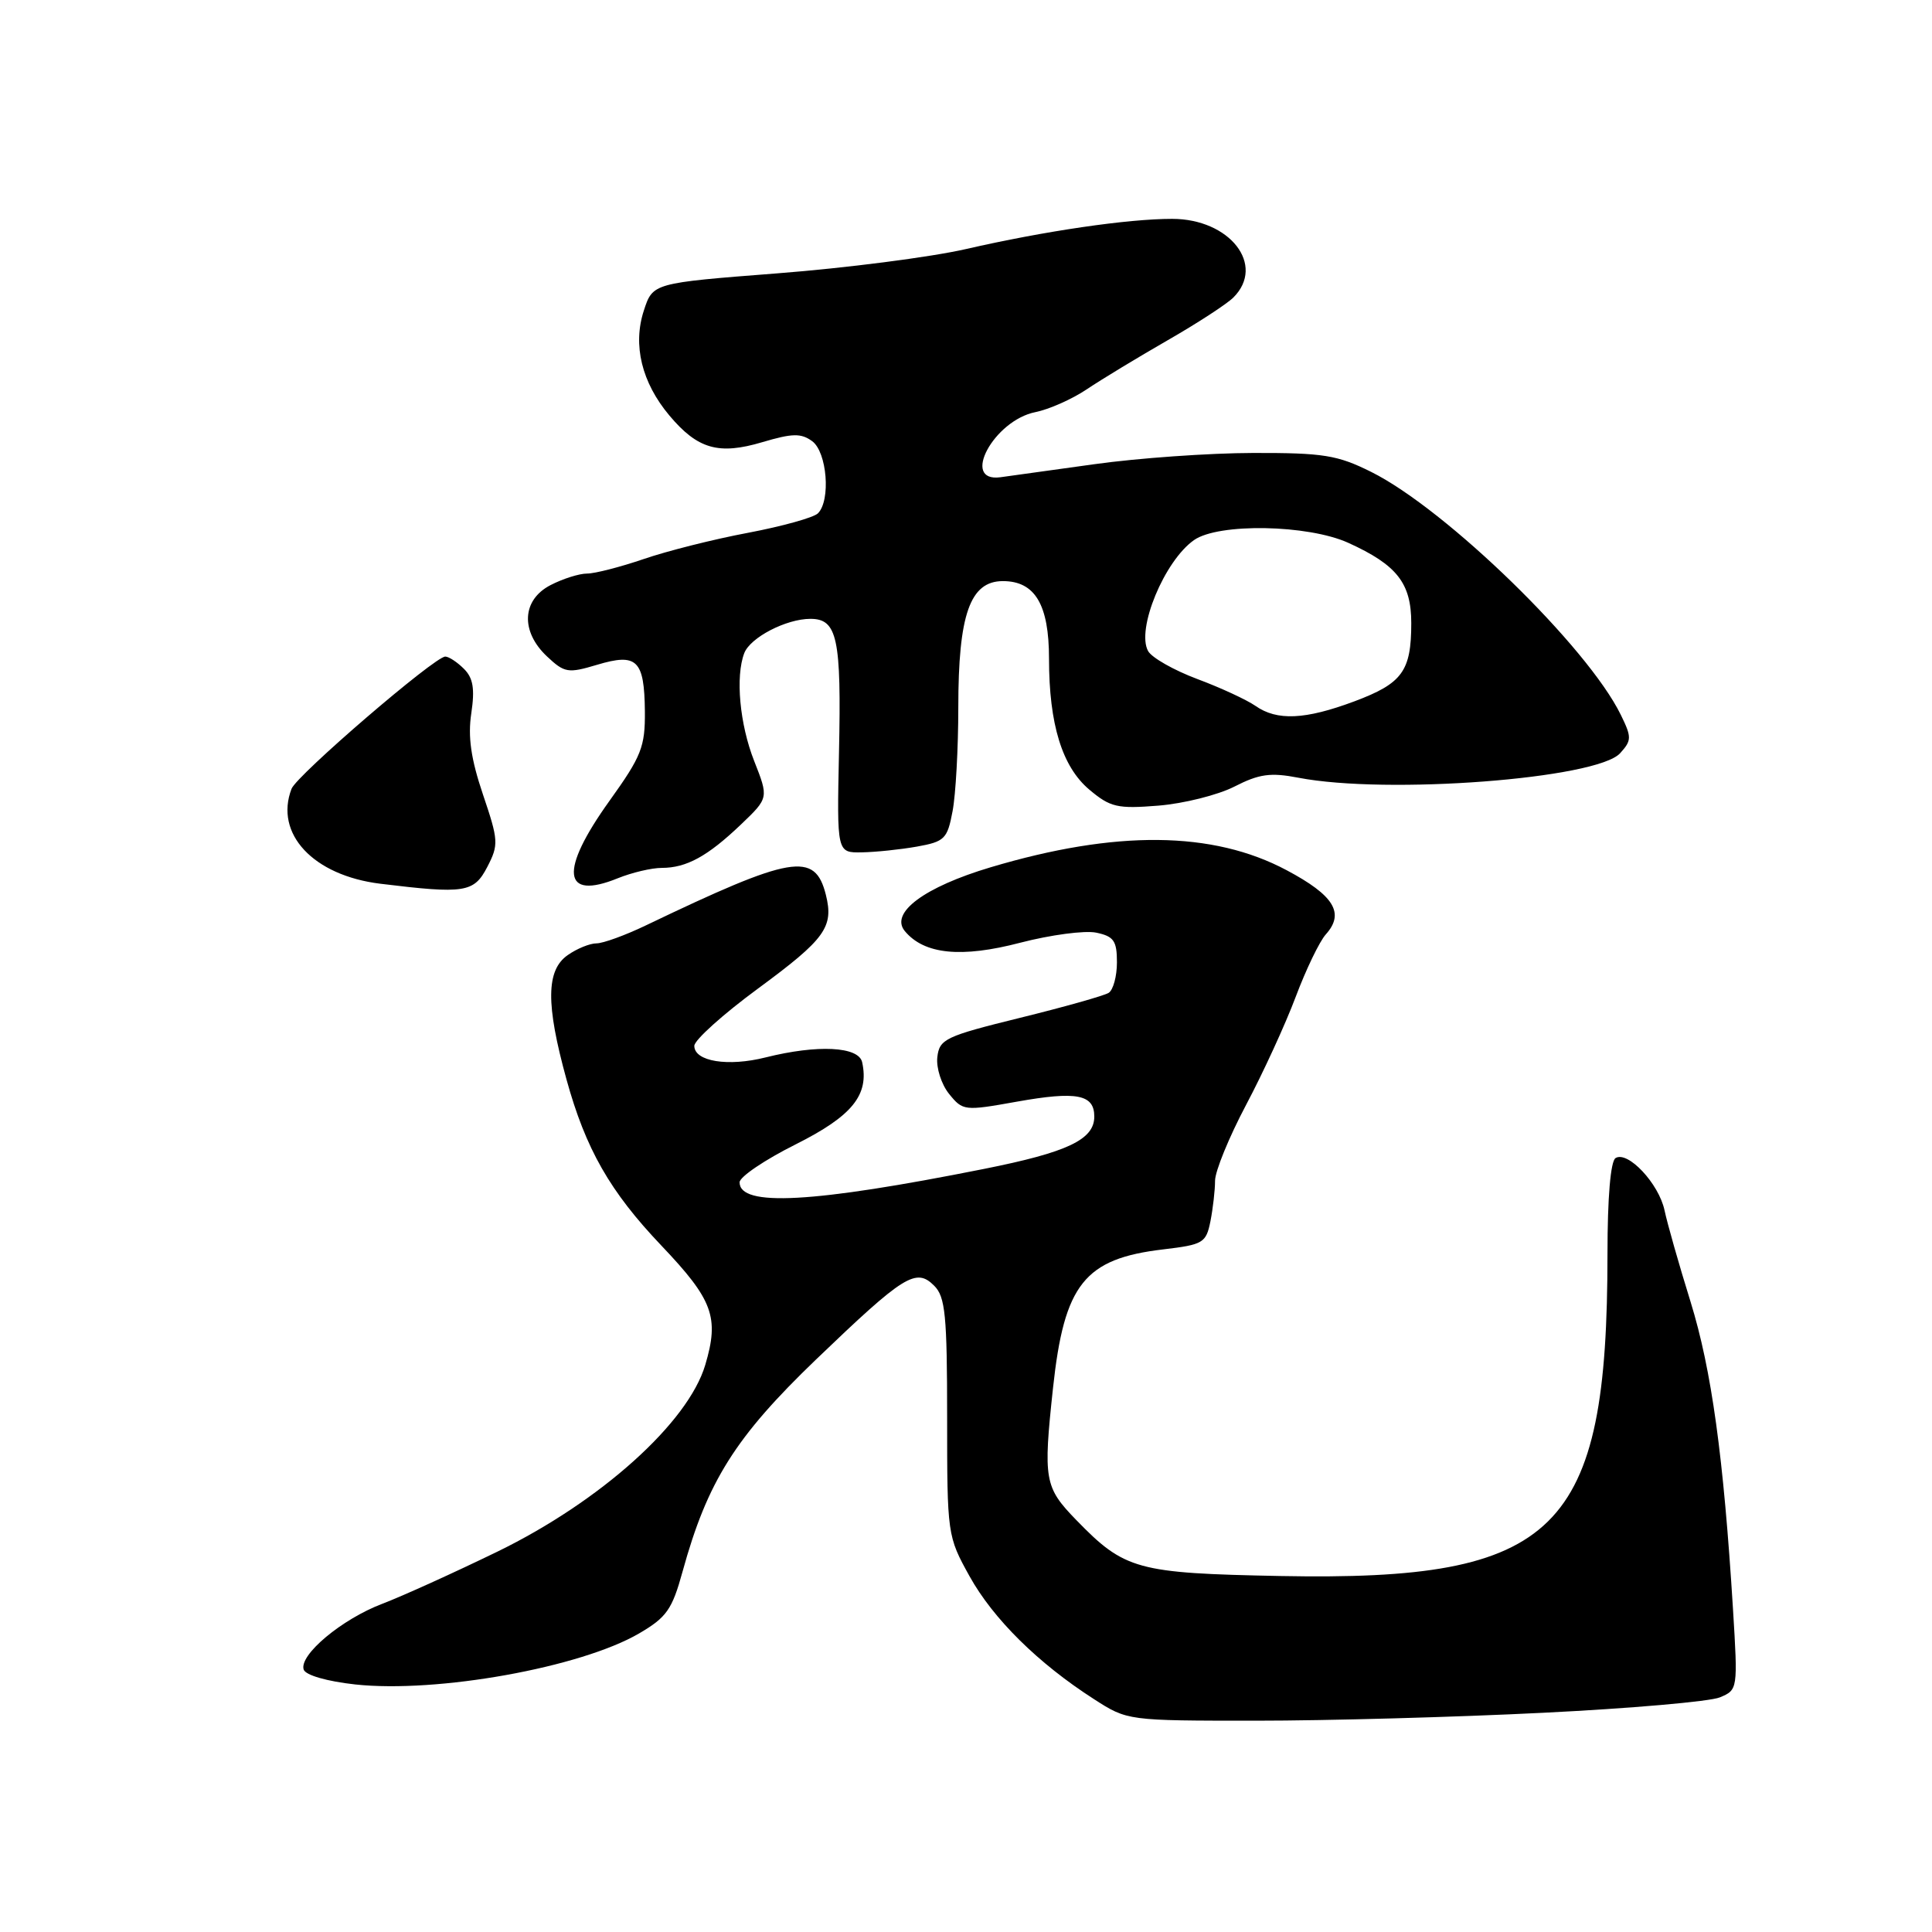 <?xml version="1.0" encoding="UTF-8" standalone="no"?>
<!DOCTYPE svg PUBLIC "-//W3C//DTD SVG 1.1//EN" "http://www.w3.org/Graphics/SVG/1.1/DTD/svg11.dtd" >
<svg xmlns="http://www.w3.org/2000/svg" xmlns:xlink="http://www.w3.org/1999/xlink" version="1.1" viewBox="0 0 256 256">
 <g >
 <path fill="currentColor"
d=" M 204.50 226.95 C 216.05 226.38 226.58 225.46 227.89 224.91 C 230.27 223.92 230.28 223.83 229.63 213.21 C 228.38 193.01 226.79 181.49 224.01 172.50 C 222.47 167.55 220.92 162.09 220.56 160.38 C 219.81 156.84 215.70 152.45 214.07 153.45 C 213.41 153.87 213.00 158.65 213.00 166.12 C 213.00 203.06 206.42 209.54 169.66 208.83 C 150.63 208.46 149.03 208.02 142.60 201.40 C 138.39 197.06 138.22 196.10 139.53 183.91 C 141.01 170.15 143.70 166.78 154.14 165.55 C 159.43 164.92 159.81 164.70 160.39 161.82 C 160.72 160.13 161.00 157.72 161.00 156.46 C 161.00 155.20 162.85 150.68 165.11 146.41 C 167.37 142.15 170.33 135.70 171.69 132.08 C 173.05 128.46 174.84 124.75 175.67 123.82 C 178.21 121.00 176.79 118.66 170.49 115.31 C 160.70 110.09 147.86 109.97 131.26 114.92 C 122.48 117.54 117.89 120.95 119.89 123.37 C 122.46 126.47 127.38 126.96 135.21 124.91 C 139.22 123.87 143.74 123.27 145.25 123.58 C 147.59 124.07 148.00 124.66 148.00 127.52 C 148.00 129.37 147.50 131.19 146.90 131.56 C 146.29 131.94 141.00 133.43 135.15 134.87 C 125.25 137.31 124.48 137.68 124.20 140.08 C 124.04 141.50 124.74 143.69 125.76 144.95 C 127.58 147.20 127.79 147.22 134.72 145.98 C 142.67 144.56 145.00 145.01 145.00 147.95 C 145.00 151.00 141.47 152.68 130.37 154.89 C 107.66 159.42 98.00 159.94 98.00 156.66 C 98.00 155.94 101.34 153.68 105.42 151.64 C 112.94 147.87 115.19 145.09 114.24 140.75 C 113.78 138.66 108.33 138.39 101.46 140.11 C 96.47 141.37 92.00 140.65 92.00 138.58 C 92.00 137.82 95.81 134.39 100.48 130.96 C 109.36 124.42 110.50 122.84 109.43 118.56 C 107.98 112.81 104.98 113.32 85.56 122.63 C 82.85 123.93 79.91 125.00 79.04 125.00 C 78.16 125.00 76.44 125.70 75.22 126.56 C 72.36 128.56 72.31 133.05 75.06 143.02 C 77.61 152.26 80.82 157.88 87.62 165.03 C 94.48 172.24 95.33 174.54 93.45 180.86 C 91.18 188.52 79.57 198.94 65.93 205.59 C 60.19 208.38 53.33 211.49 50.68 212.50 C 45.29 214.54 39.60 219.30 40.24 221.23 C 40.49 221.97 43.33 222.79 47.08 223.20 C 57.93 224.37 76.92 220.96 84.68 216.44 C 88.33 214.31 89.06 213.27 90.44 208.25 C 93.73 196.30 97.43 190.42 108.13 180.14 C 119.81 168.93 121.38 167.95 123.79 170.37 C 125.26 171.83 125.50 174.31 125.50 187.79 C 125.50 203.34 125.53 203.56 128.47 208.86 C 131.60 214.50 137.55 220.39 144.95 225.14 C 149.39 228.00 149.39 228.00 166.45 228.00 C 175.83 228.00 192.95 227.53 204.50 226.95 Z  M 64.57 114.87 C 66.09 111.93 66.06 111.37 63.99 105.26 C 62.40 100.56 61.98 97.61 62.45 94.51 C 62.93 91.27 62.70 89.84 61.47 88.62 C 60.58 87.73 59.47 87.00 59.00 87.00 C 57.60 87.00 39.32 102.72 38.63 104.52 C 36.34 110.48 41.51 116.01 50.40 117.10 C 61.61 118.47 62.80 118.28 64.57 114.87 Z  M 87.69 115.00 C 90.96 115.00 93.77 113.46 98.18 109.25 C 101.86 105.73 101.86 105.73 99.93 100.83 C 98.01 95.96 97.43 89.64 98.62 86.54 C 99.42 84.47 104.18 82.00 107.38 82.00 C 110.95 82.00 111.50 84.55 111.17 99.75 C 110.89 113.00 110.89 113.00 114.20 112.94 C 116.01 112.91 119.29 112.57 121.49 112.18 C 125.17 111.52 125.53 111.17 126.22 107.49 C 126.64 105.29 126.98 99.11 126.98 93.74 C 126.98 81.41 128.54 77.00 132.89 77.00 C 137.15 77.00 139.00 80.12 139.00 87.28 C 139.00 95.96 140.74 101.60 144.34 104.63 C 147.12 106.97 148.05 107.19 153.50 106.75 C 156.83 106.48 161.36 105.35 163.56 104.23 C 166.84 102.55 168.35 102.34 172.03 103.05 C 183.79 105.32 211.61 103.20 214.68 99.80 C 216.21 98.11 216.22 97.69 214.77 94.73 C 210.37 85.72 191.64 67.49 181.69 62.53 C 177.21 60.30 175.37 60.00 166.05 60.02 C 160.25 60.03 150.78 60.70 145.00 61.51 C 139.22 62.32 133.62 63.10 132.54 63.24 C 127.26 63.93 131.69 55.71 137.19 54.61 C 138.99 54.25 142.04 52.90 143.98 51.60 C 145.91 50.30 150.73 47.38 154.68 45.11 C 158.64 42.84 162.57 40.28 163.43 39.42 C 167.74 35.12 162.96 29.00 155.31 29.00 C 149.42 29.00 138.43 30.61 128.00 33.00 C 123.33 34.07 112.08 35.52 103.00 36.22 C 86.50 37.50 86.50 37.50 85.31 41.16 C 83.82 45.72 85.03 50.69 88.70 55.06 C 92.44 59.51 95.23 60.31 101.01 58.59 C 104.99 57.41 106.14 57.38 107.62 58.46 C 109.59 59.91 110.10 66.30 108.38 68.02 C 107.82 68.58 103.65 69.74 99.11 70.60 C 94.58 71.45 88.35 73.02 85.28 74.08 C 82.20 75.13 78.83 76.00 77.79 76.00 C 76.75 76.00 74.57 76.69 72.95 77.53 C 69.15 79.49 68.94 83.66 72.49 86.99 C 74.80 89.16 75.27 89.24 79.11 88.09 C 84.41 86.50 85.38 87.44 85.45 94.25 C 85.49 98.96 85.01 100.19 80.75 106.13 C 74.09 115.42 74.52 119.36 81.87 116.37 C 83.73 115.62 86.34 115.00 87.69 115.00 Z  M 166.35 93.53 C 165.20 92.73 161.73 91.12 158.64 89.97 C 155.55 88.81 152.62 87.15 152.13 86.27 C 150.53 83.40 154.29 74.31 158.22 71.56 C 161.46 69.29 173.31 69.50 178.66 71.93 C 185.11 74.86 187.00 77.27 187.00 82.57 C 187.00 88.93 185.82 90.55 179.47 92.93 C 172.93 95.37 169.22 95.54 166.35 93.53 Z "/>
</g>
</svg>